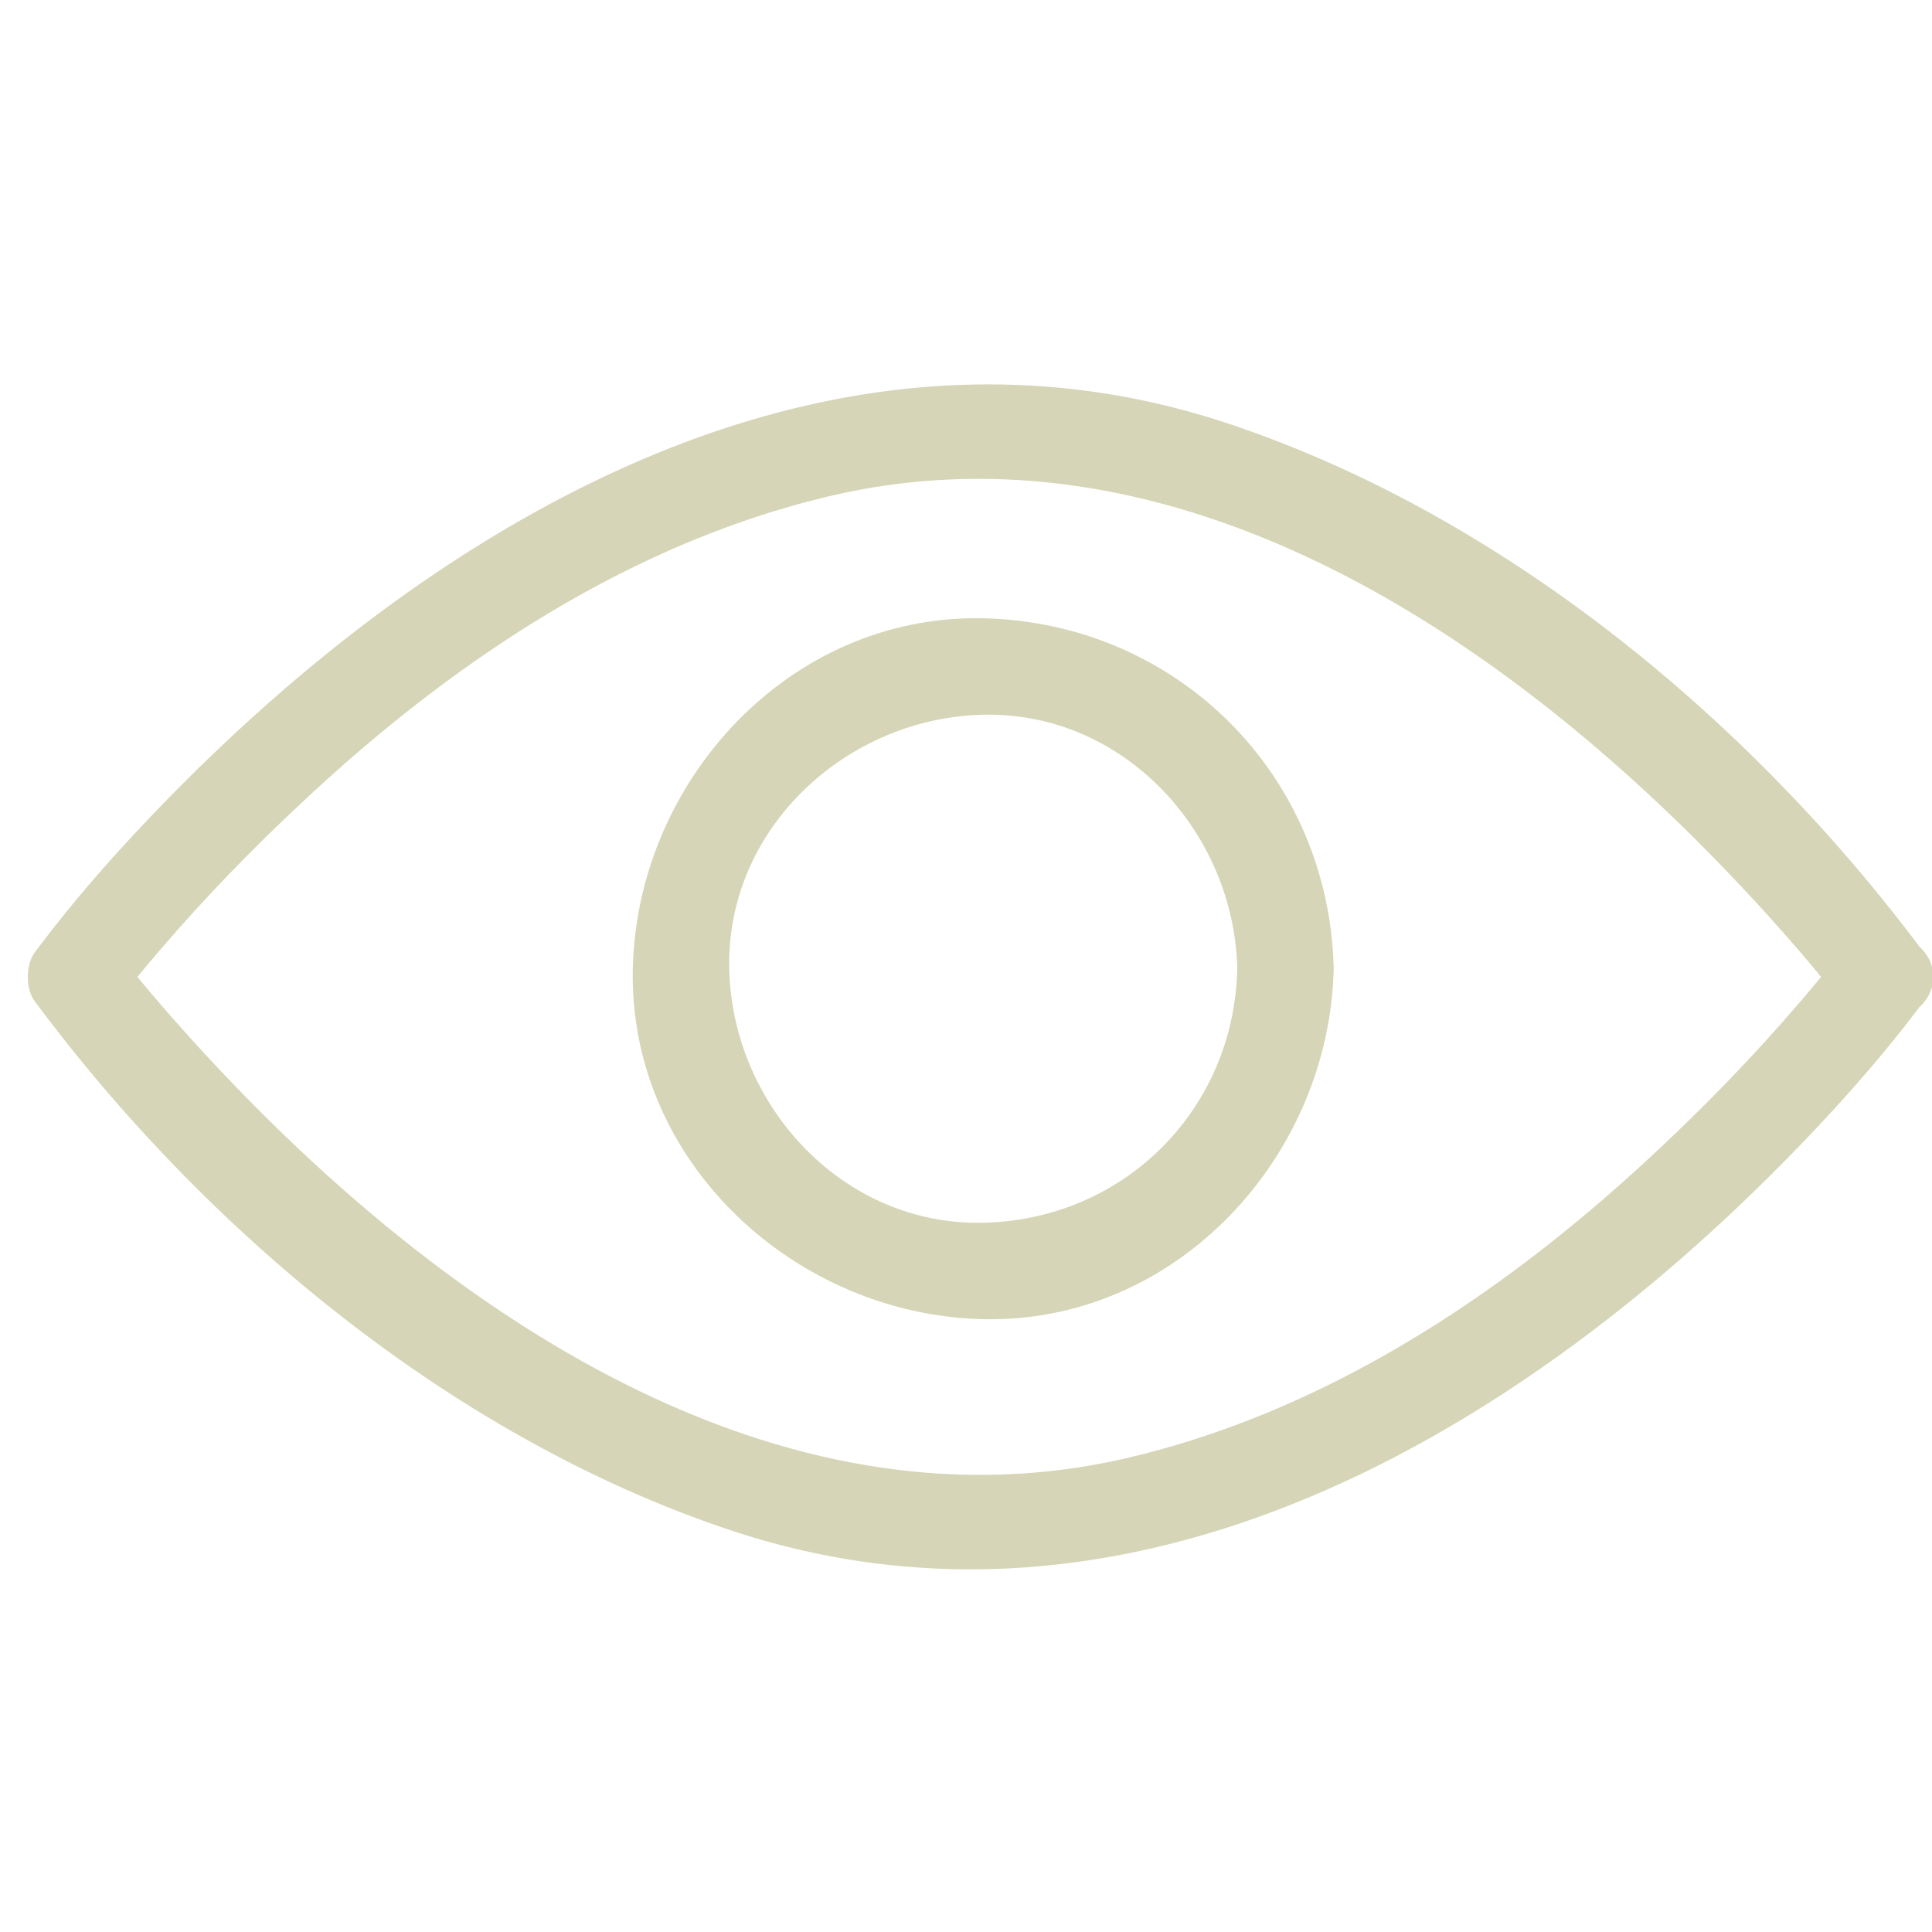 <svg t="1616945576422" class="icon" viewBox="0 0 1026 1024" version="1.1" xmlns="http://www.w3.org/2000/svg" p-id="3825" width="128" height="128" fill="#D6D5B7"><path d="M657.055 513.454c-1.633 74.813-60.088 133.268-134.902 134.902s-133.309-62.561-134.892-134.902c-1.638-74.808 62.546-133.32 134.892-134.902 74.813-1.638 133.315 62.551 134.902 134.902 0.722 32.968 51.927 33.039 51.2 0-2.248-102.932-83.164-183.849-186.102-186.102-102.922-2.253-183.916 86.564-186.092 186.102-2.253 102.922 86.548 183.921 186.092 186.102 102.927 2.248 183.926-86.559 186.102-186.102 0.727-33.039-50.478-32.968-51.2 0z" p-id="3826"></path><path d="M977.439 504.852c-0.558 0.753-1.132 1.5-1.7 2.243 2.217-2.903 1.428-1.823-2.156 2.678a810.67 810.67 0 0 1-22.646 27.059c-25.016 28.785-51.881 55.941-80.005 81.684-77.082 70.548-168.166 130.007-270.781 154.388-200.689 47.688-389.135-95.857-513.244-238.643a782.991 782.991 0 0 1-20.408-24.489c-3.599-4.49-4.378-5.576-2.156-2.678a215.634 215.634 0 0 1-1.7-2.243v25.841c0.558-0.753 1.132-1.5 1.7-2.243-2.217 2.898-1.434 1.823 2.156-2.678a809.656 809.656 0 0 1 22.646-27.059c25.016-28.785 51.881-55.941 80.005-81.684 77.082-70.548 168.166-130.007 270.787-154.394 200.689-47.688 389.13 95.862 513.239 238.648a796.262 796.262 0 0 1 20.408 24.489c3.599 4.495 4.378 5.576 2.156 2.678 0.568 0.748 1.142 1.49 1.7 2.243 19.456 26.179 63.928 0.696 44.211-25.841-91.479-123.11-223.222-232.187-369.428-280.914C439.306 152.986 234.26 274.586 88.986 423.393c-25.042 25.646-49.152 52.664-70.548 81.464-4.874 6.559-4.874 19.287 0 25.841C109.916 653.804 241.659 762.88 387.871 811.612c212.915 70.953 417.956-50.647 563.231-199.45 25.042-25.651 49.152-52.664 70.548-81.464 19.722-26.537-24.755-52.024-44.211-25.846z" p-id="3827"></path></svg>
